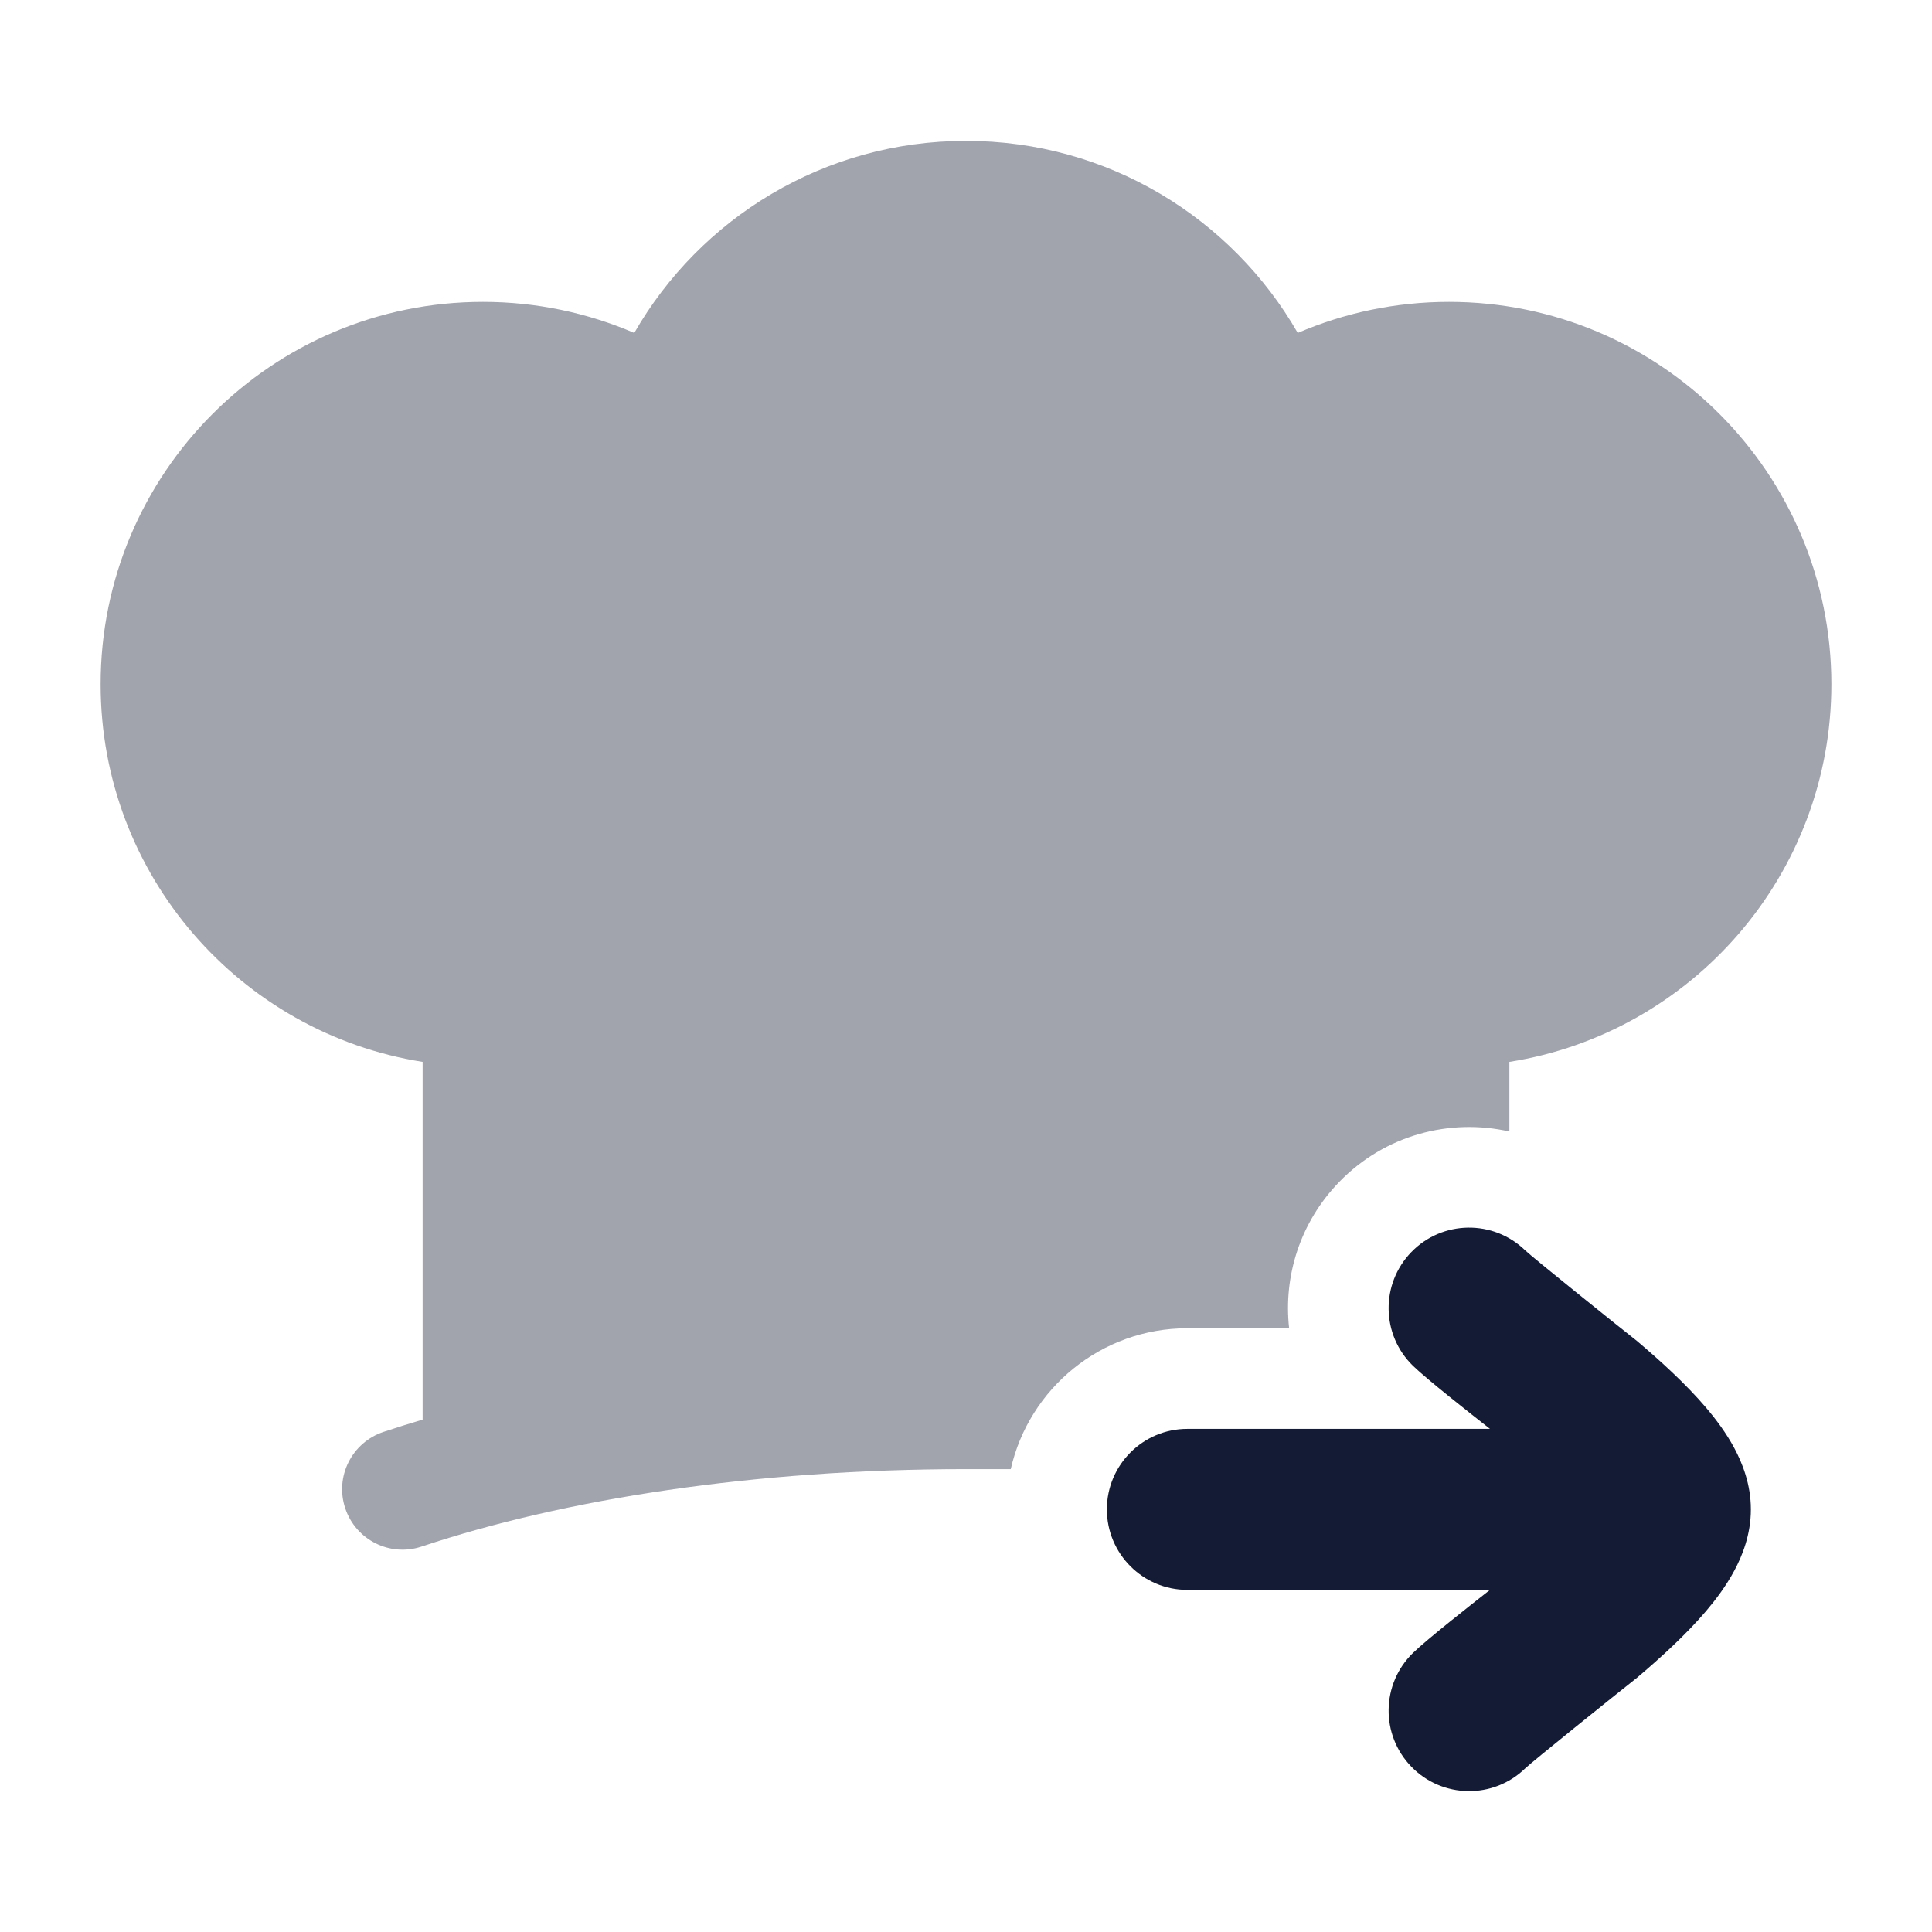 <svg width="24" height="24" viewBox="0 0 24 24" fill="none" xmlns="http://www.w3.org/2000/svg">
<path d="M17.533 15.553C17.918 15.157 18.551 15.148 18.947 15.533C19.026 15.61 20.06 16.442 20.336 16.659C20.63 16.908 20.944 17.194 21.192 17.485C21.316 17.631 21.444 17.801 21.545 17.99C21.642 18.171 21.75 18.435 21.75 18.75C21.75 19.065 21.642 19.329 21.545 19.51C21.444 19.699 21.316 19.869 21.192 20.015C20.944 20.306 20.63 20.592 20.336 20.841C20.06 21.058 19.026 21.89 18.947 21.967C18.551 22.352 17.918 22.343 17.533 21.947C17.148 21.551 17.157 20.918 17.553 20.533C17.726 20.365 18.269 19.938 18.509 19.75L14.75 19.75C14.198 19.75 13.75 19.302 13.75 18.75C13.75 18.198 14.198 17.75 14.75 17.75H18.509C18.269 17.562 17.726 17.135 17.553 16.967C17.157 16.582 17.148 15.949 17.533 15.553Z" fill="#141B34"/>
<path opacity="0.4" d="M12.556 18.25C12.783 17.248 13.679 16.5 14.75 16.5H16.014C15.942 15.855 16.149 15.184 16.637 14.682C17.204 14.098 18.011 13.888 18.75 14.056V13.191C21.017 12.832 22.75 10.868 22.75 8.5C22.75 5.877 20.623 3.75 18 3.75C17.333 3.75 16.698 3.888 16.121 4.136C15.302 2.711 13.764 1.75 12 1.75C10.236 1.75 8.698 2.711 7.879 4.136C7.302 3.888 6.667 3.75 6 3.75C3.377 3.75 1.25 5.877 1.25 8.5C1.25 10.868 2.983 12.832 5.25 13.191V17.635C5.084 17.684 4.921 17.736 4.763 17.788C4.37 17.92 4.157 18.344 4.289 18.737C4.42 19.13 4.844 19.343 5.237 19.212C7.012 18.62 9.379 18.25 12 18.25H12.556Z" fill="#141B34"/>
</svg>
